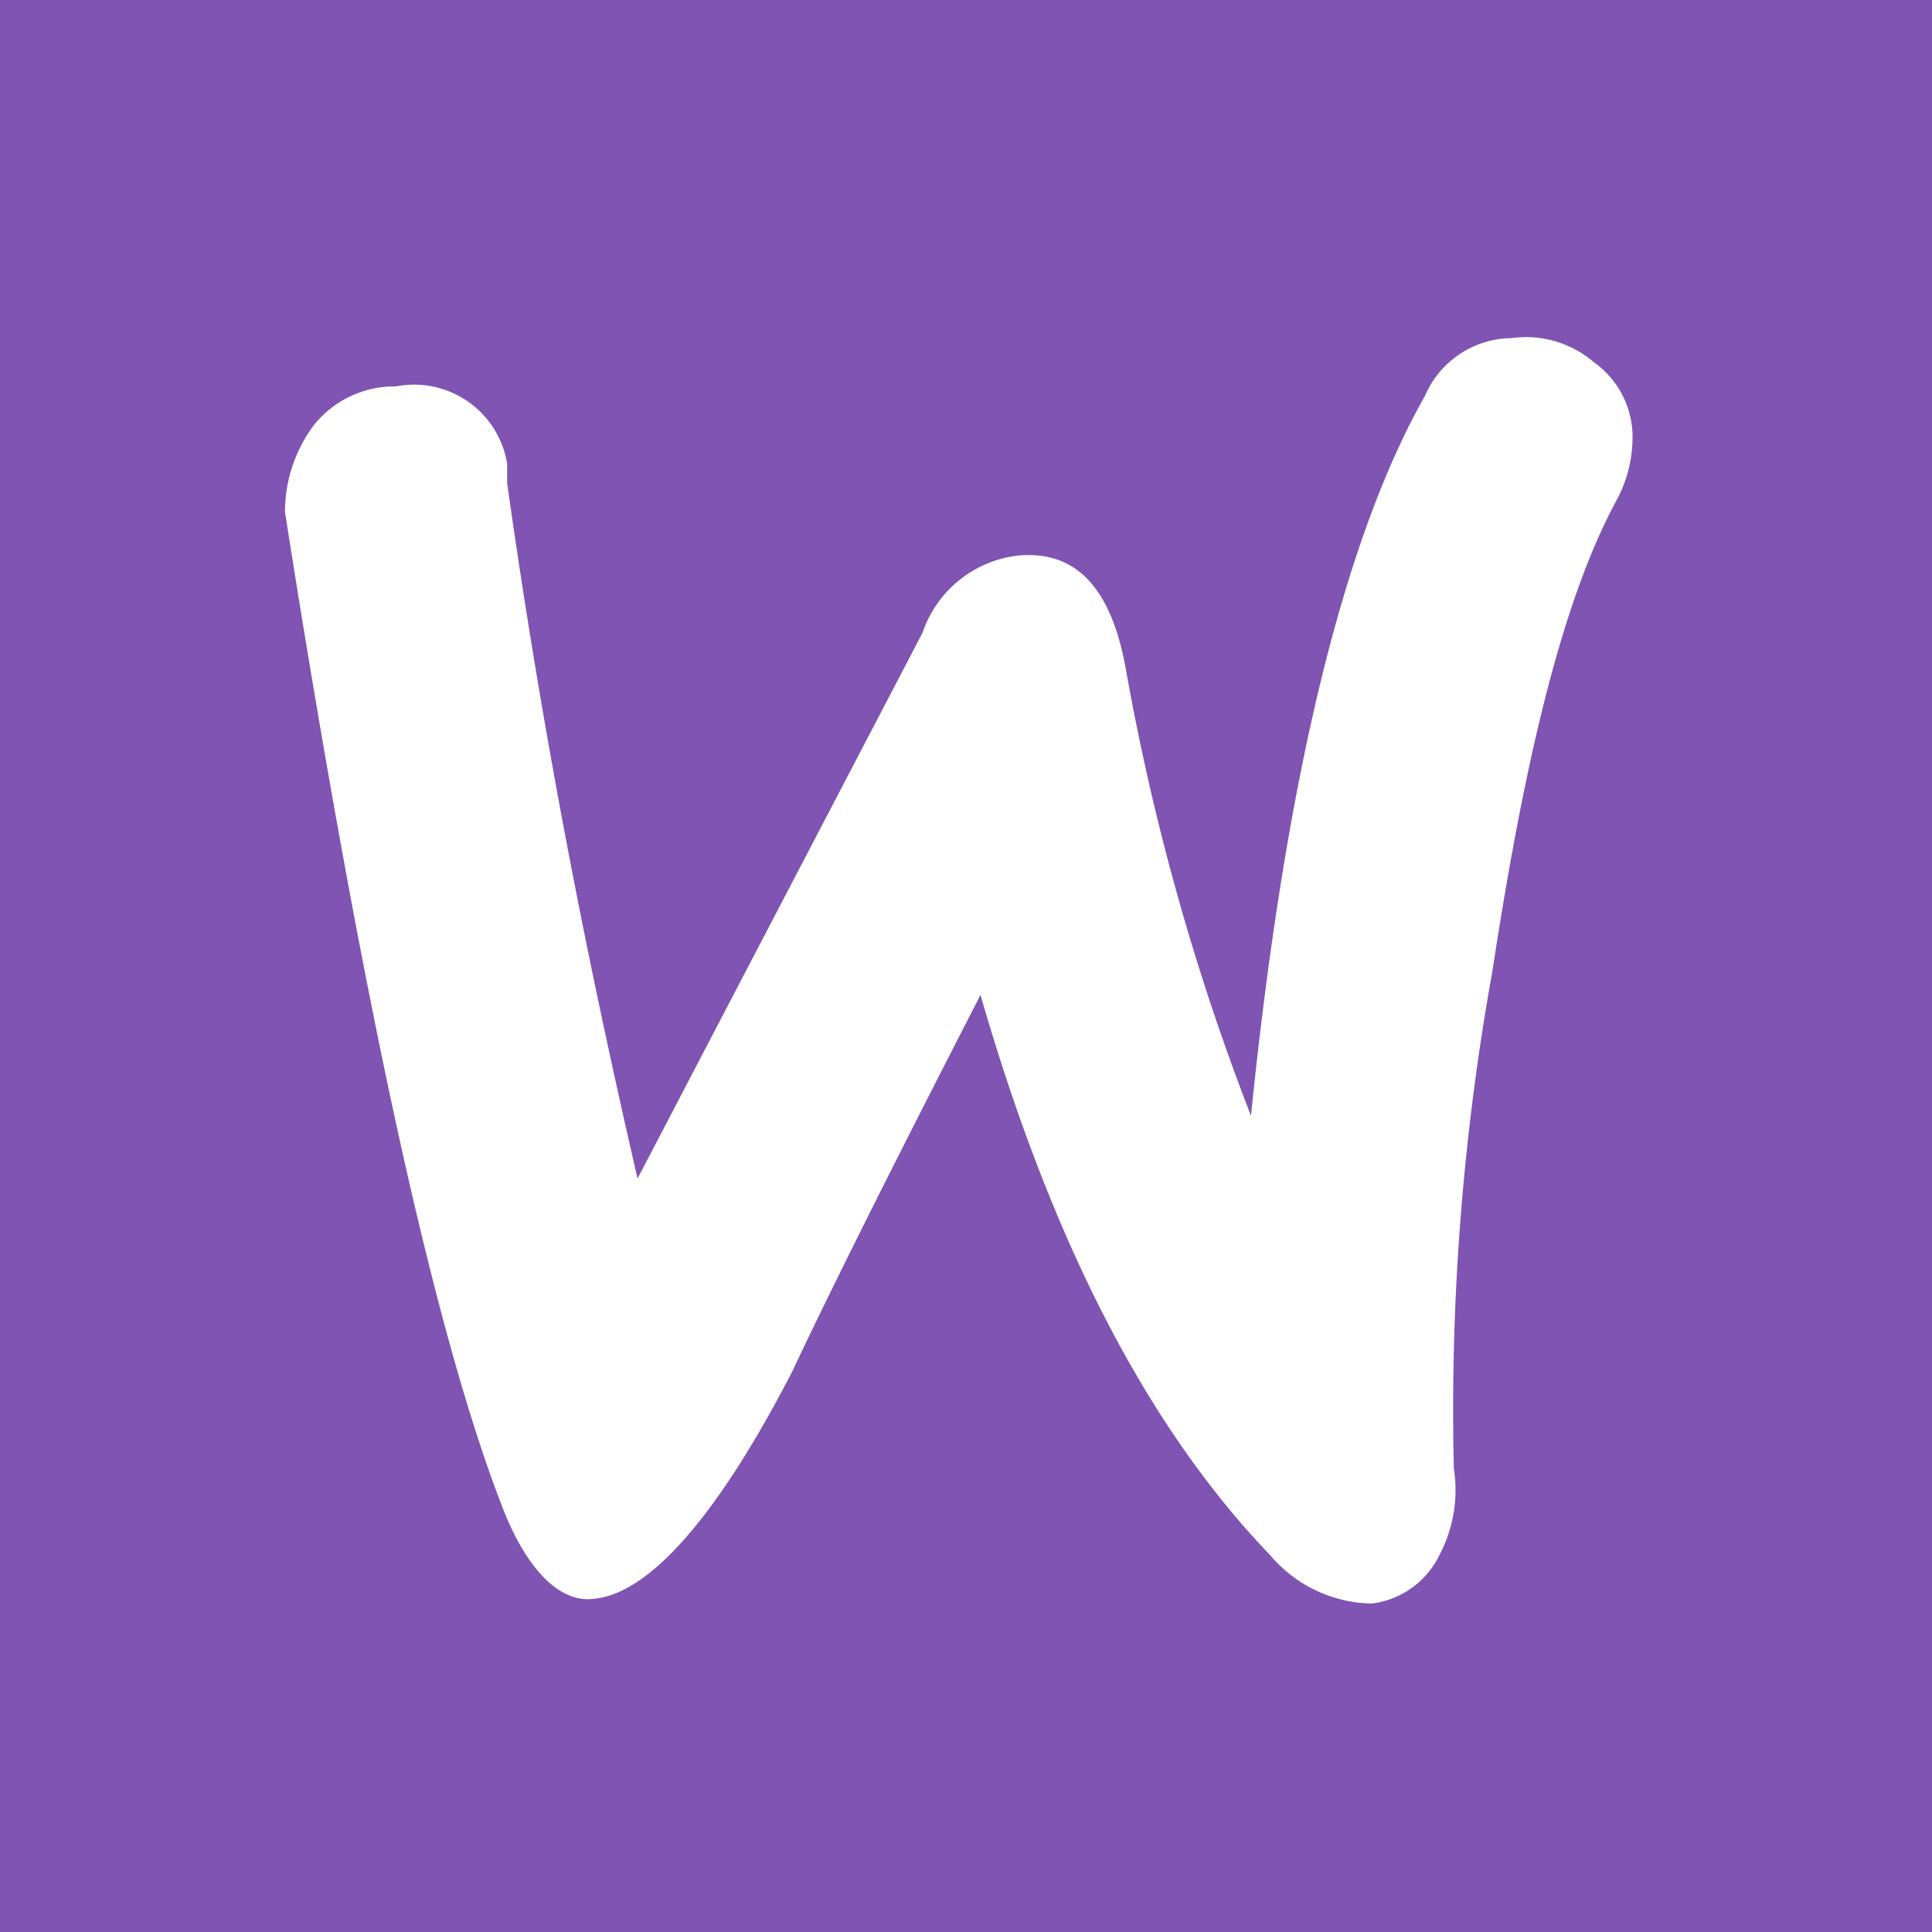 <svg xmlns="http://www.w3.org/2000/svg" width="40" height="40" viewBox="0 0 40 40"><defs><style>.a{fill:#7f54b3;}.b{fill:#fff;}</style></defs><g transform="translate(-1107 -3697)"><rect class="a" width="40" height="40" transform="translate(1107 3697)"/><path class="b" d="M1113.5,3705.8a2.136,2.136,0,0,1,1.7-.8,1.952,1.952,0,0,1,2.3,1.6v.4c.8,5.7,1.8,10.5,2.7,14.4l5.9-11.3a2.375,2.375,0,0,1,2-1.6c1.2-.1,1.9.7,2.2,2.3a49.328,49.328,0,0,0,2.6,9.3c.7-6.9,1.9-11.9,3.6-14.9a1.976,1.976,0,0,1,1.8-1.2,2.155,2.155,0,0,1,1.7.5,1.9,1.9,0,0,1,.8,1.5,2.768,2.768,0,0,1-.3,1.3c-1.1,2-1.9,5.2-2.6,9.8a51.11,51.11,0,0,0-.8,10.3,2.885,2.885,0,0,1-.3,1.8,1.806,1.806,0,0,1-1.4,1,2.814,2.814,0,0,1-2.1-1c-2.5-2.6-4.5-6.4-6-11.6q-2.7,5.25-3.9,7.8c-1.6,3.1-3,4.6-4.1,4.7-.7.1-1.4-.6-1.9-1.9-1.4-3.6-2.9-10.4-4.5-20.6A3,3,0,0,1,1113.5,3705.8Z"/></g></svg>
